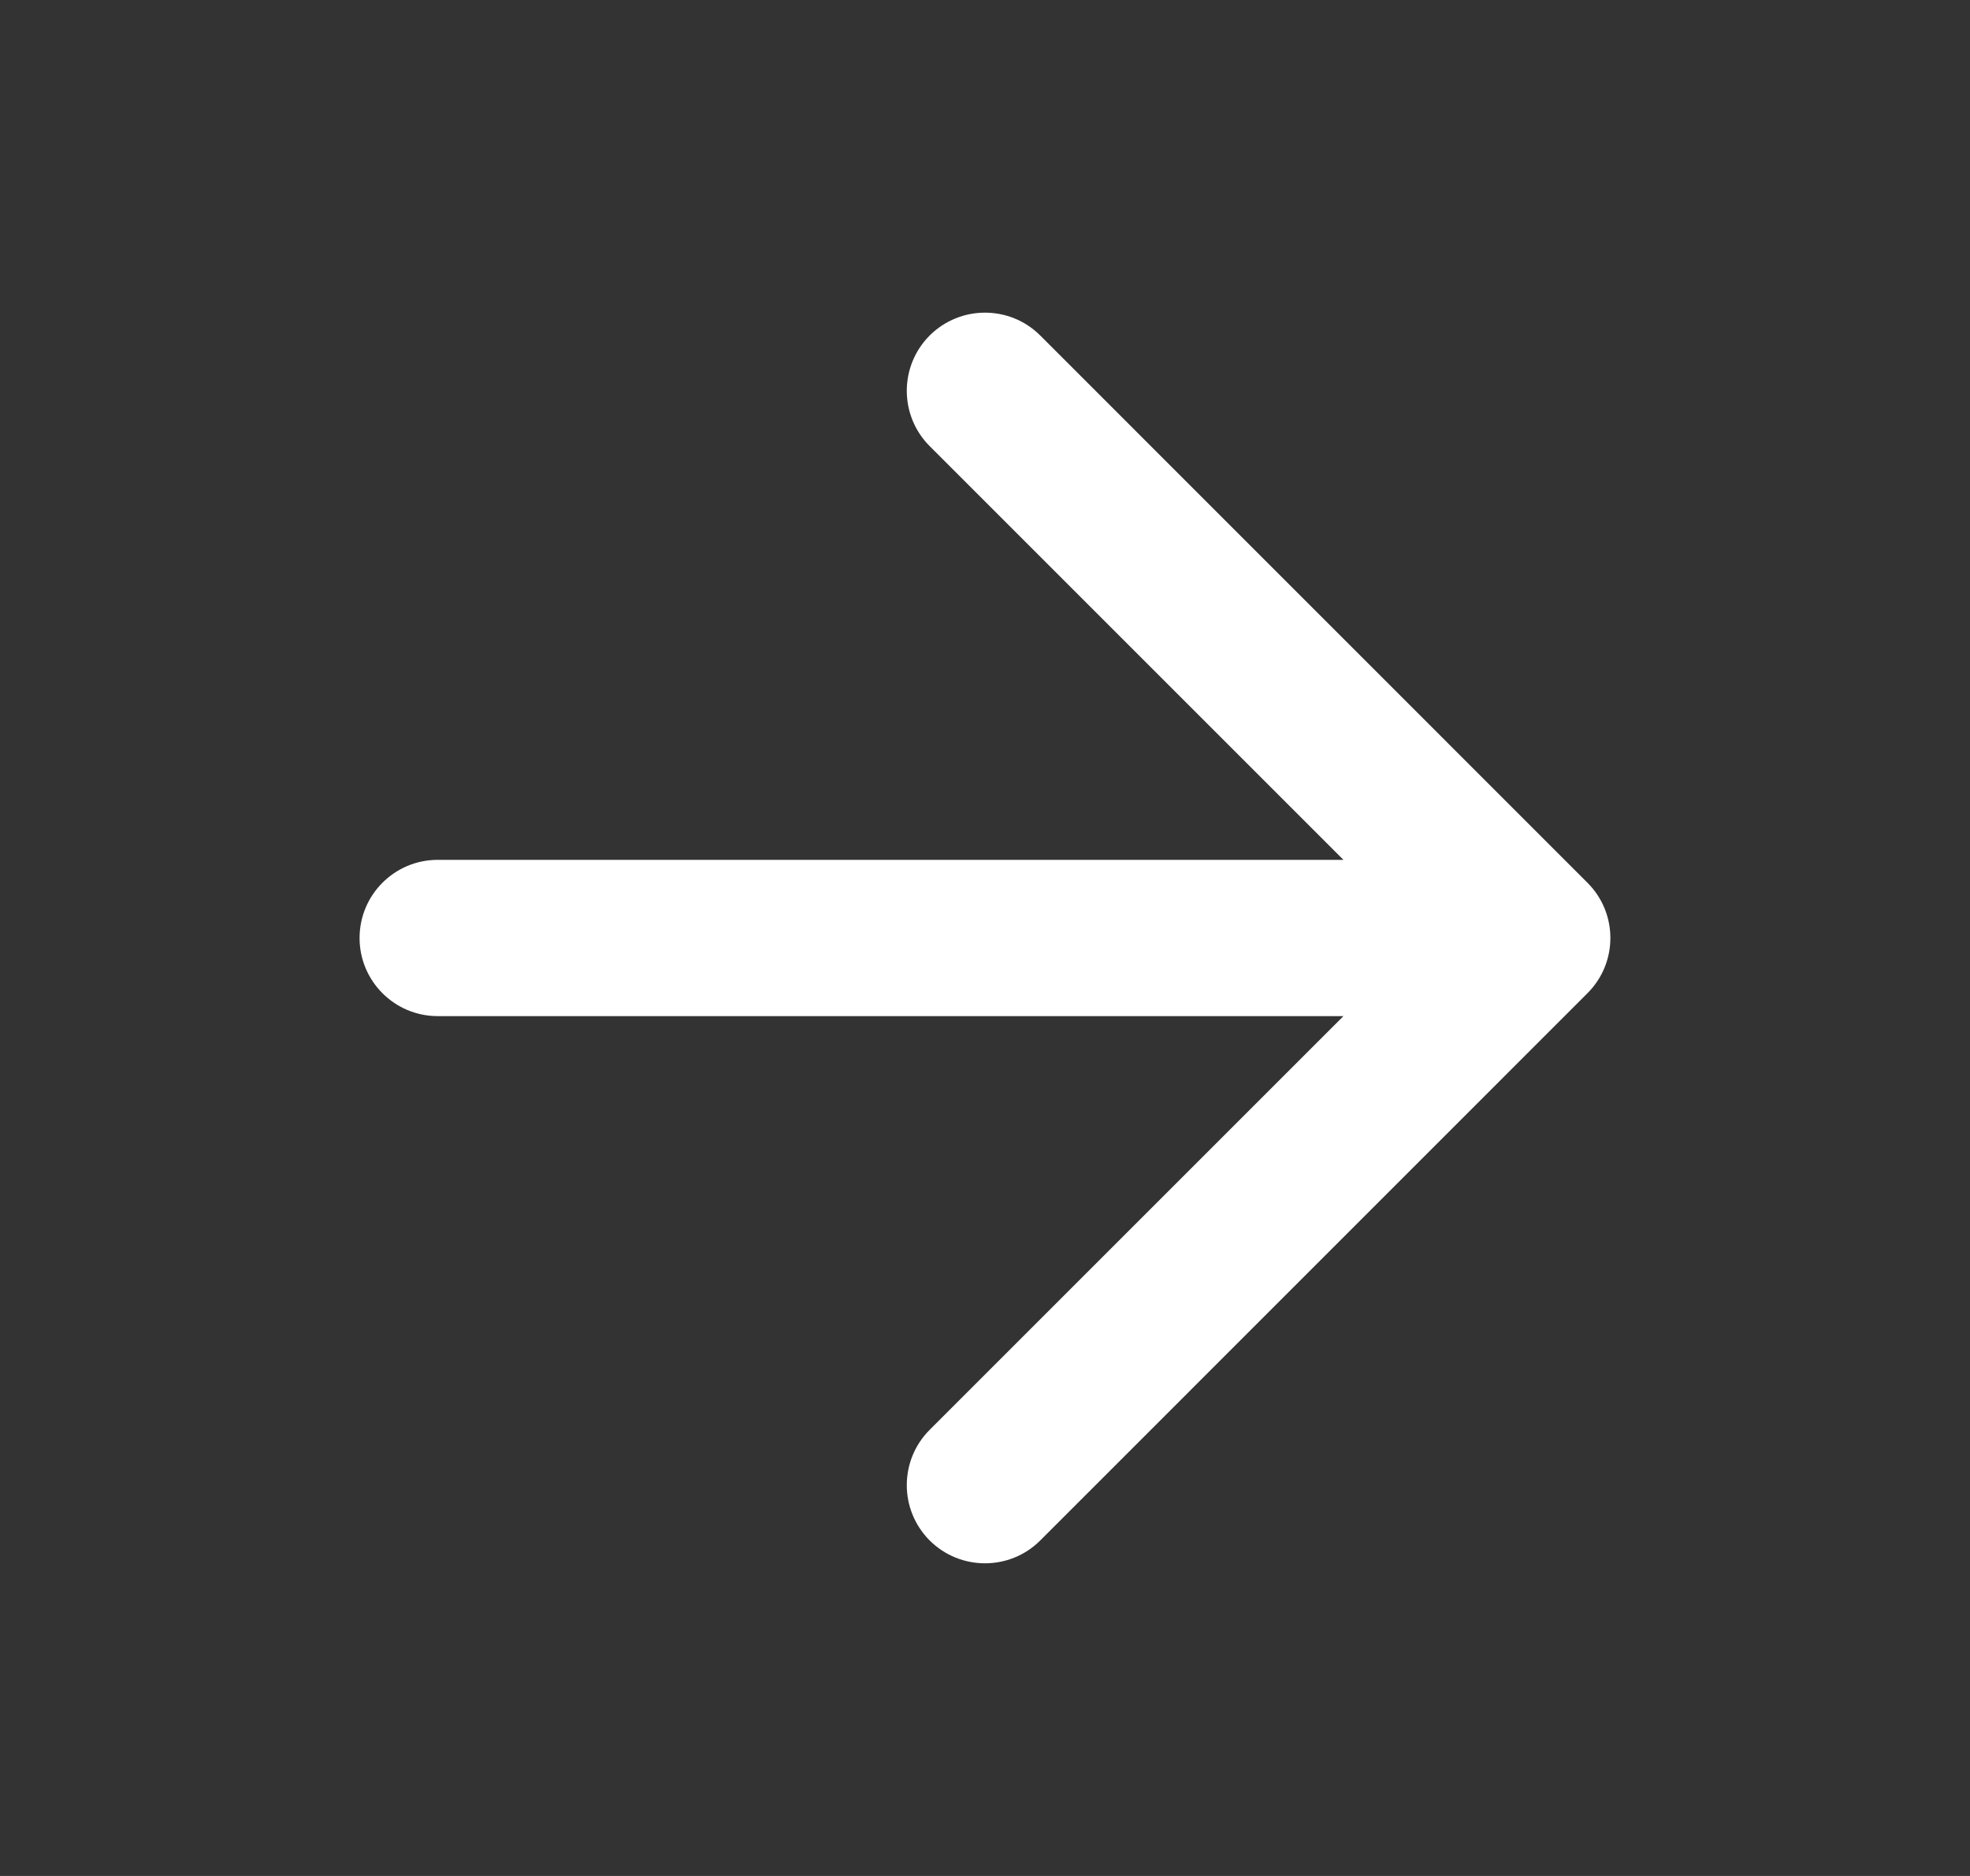 <svg width="21" height="20" viewBox="0 0 21 20" fill="none" xmlns="http://www.w3.org/2000/svg">
<rect x="0" y="0" width="21" height="20" fill="#333333" stroke="none"/>
<path d="M9.91 3.577C10.236 3.252 10.764 3.252 11.089 3.577L16.922 9.411C17.248 9.736 17.248 10.264 16.922 10.589L11.089 16.423C10.764 16.748 10.236 16.748 9.91 16.423C9.585 16.097 9.585 15.569 9.91 15.244L14.321 10.833H4.666C4.206 10.833 3.833 10.46 3.833 10C3.833 9.54 4.206 9.167 4.666 9.167H14.321L9.91 4.756C9.585 4.43 9.585 3.903 9.91 3.577Z" fill="white"/>
</svg>
